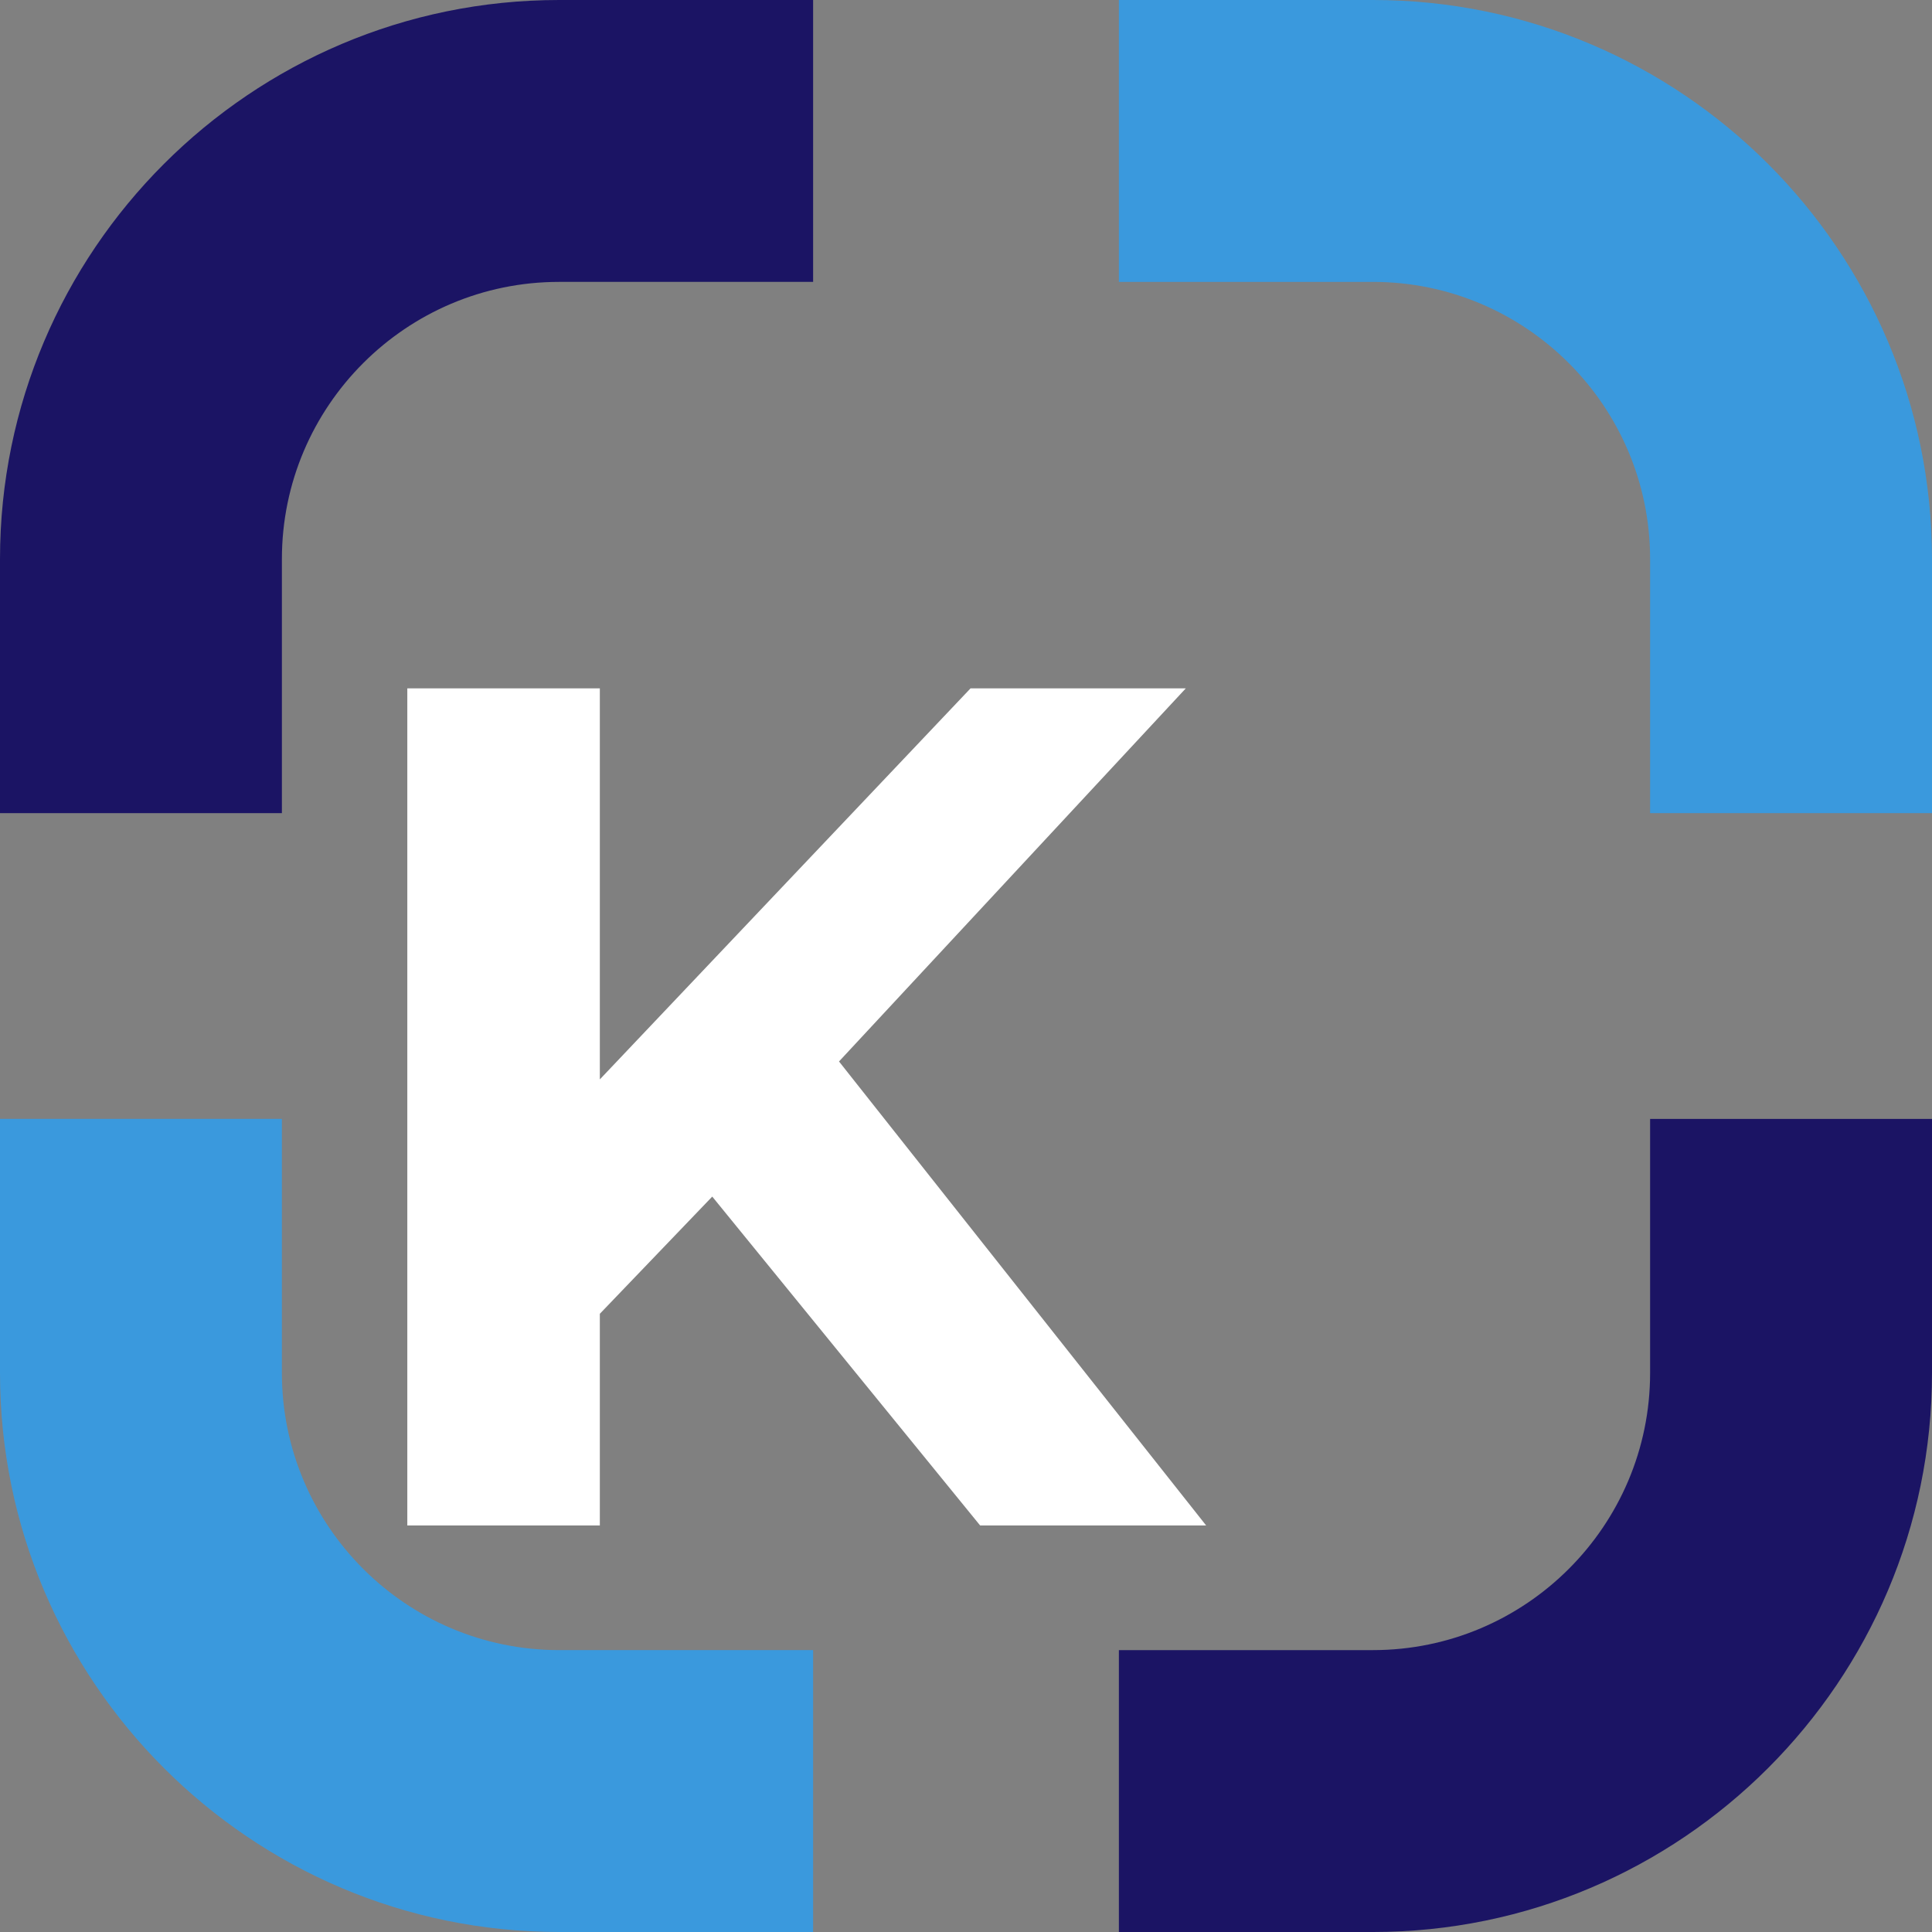 <?xml version="1.0" encoding="UTF-8"?><svg id="Layer_1" xmlns="http://www.w3.org/2000/svg" viewBox="0 0 470.634 470.634"><rect x="0" y="0" width="470.634" height="470.634" fill="#808080" stroke="none"/><defs><style>.cls-1{fill:#fff;}.cls-2{fill:#1b1464;}.cls-3{fill:#3a99dd;}</style></defs><g id="Style_1"><path class="cls-3" d="m272.56,68.669h61.891c37.227,0,67.514,30.286,67.514,67.514v61.891h68.669v-61.891C470.634,61.091,409.543,0,334.451,0h-61.891v68.669Z"/><path class="cls-2" d="m68.669,198.074v-61.891c0-37.228,30.287-67.514,67.514-67.514h61.891V0h-61.891C61.091,0,0,61.091,0,136.183v61.891h68.669Z"/><path class="cls-3" d="m198.074,401.965h-61.891c-37.227,0-67.514-30.286-67.514-67.514v-61.892H0v61.892c0,75.092,61.091,136.183,136.183,136.183h61.891v-68.669Z"/><path class="cls-2" d="m401.965,272.56v61.892c0,37.228-30.287,67.514-67.514,67.514h-61.891v68.669h61.891c75.092,0,136.183-61.091,136.183-136.183v-61.892h-68.669Z"/><path class="cls-1" d="m173.504,291.487l-27.383,28.548v51.562h-46.9v-203.914h46.9v95.257l90.304-95.257h52.436l-84.478,90.888,89.43,113.026h-55.057l-65.252-80.109Z"/></g></svg>